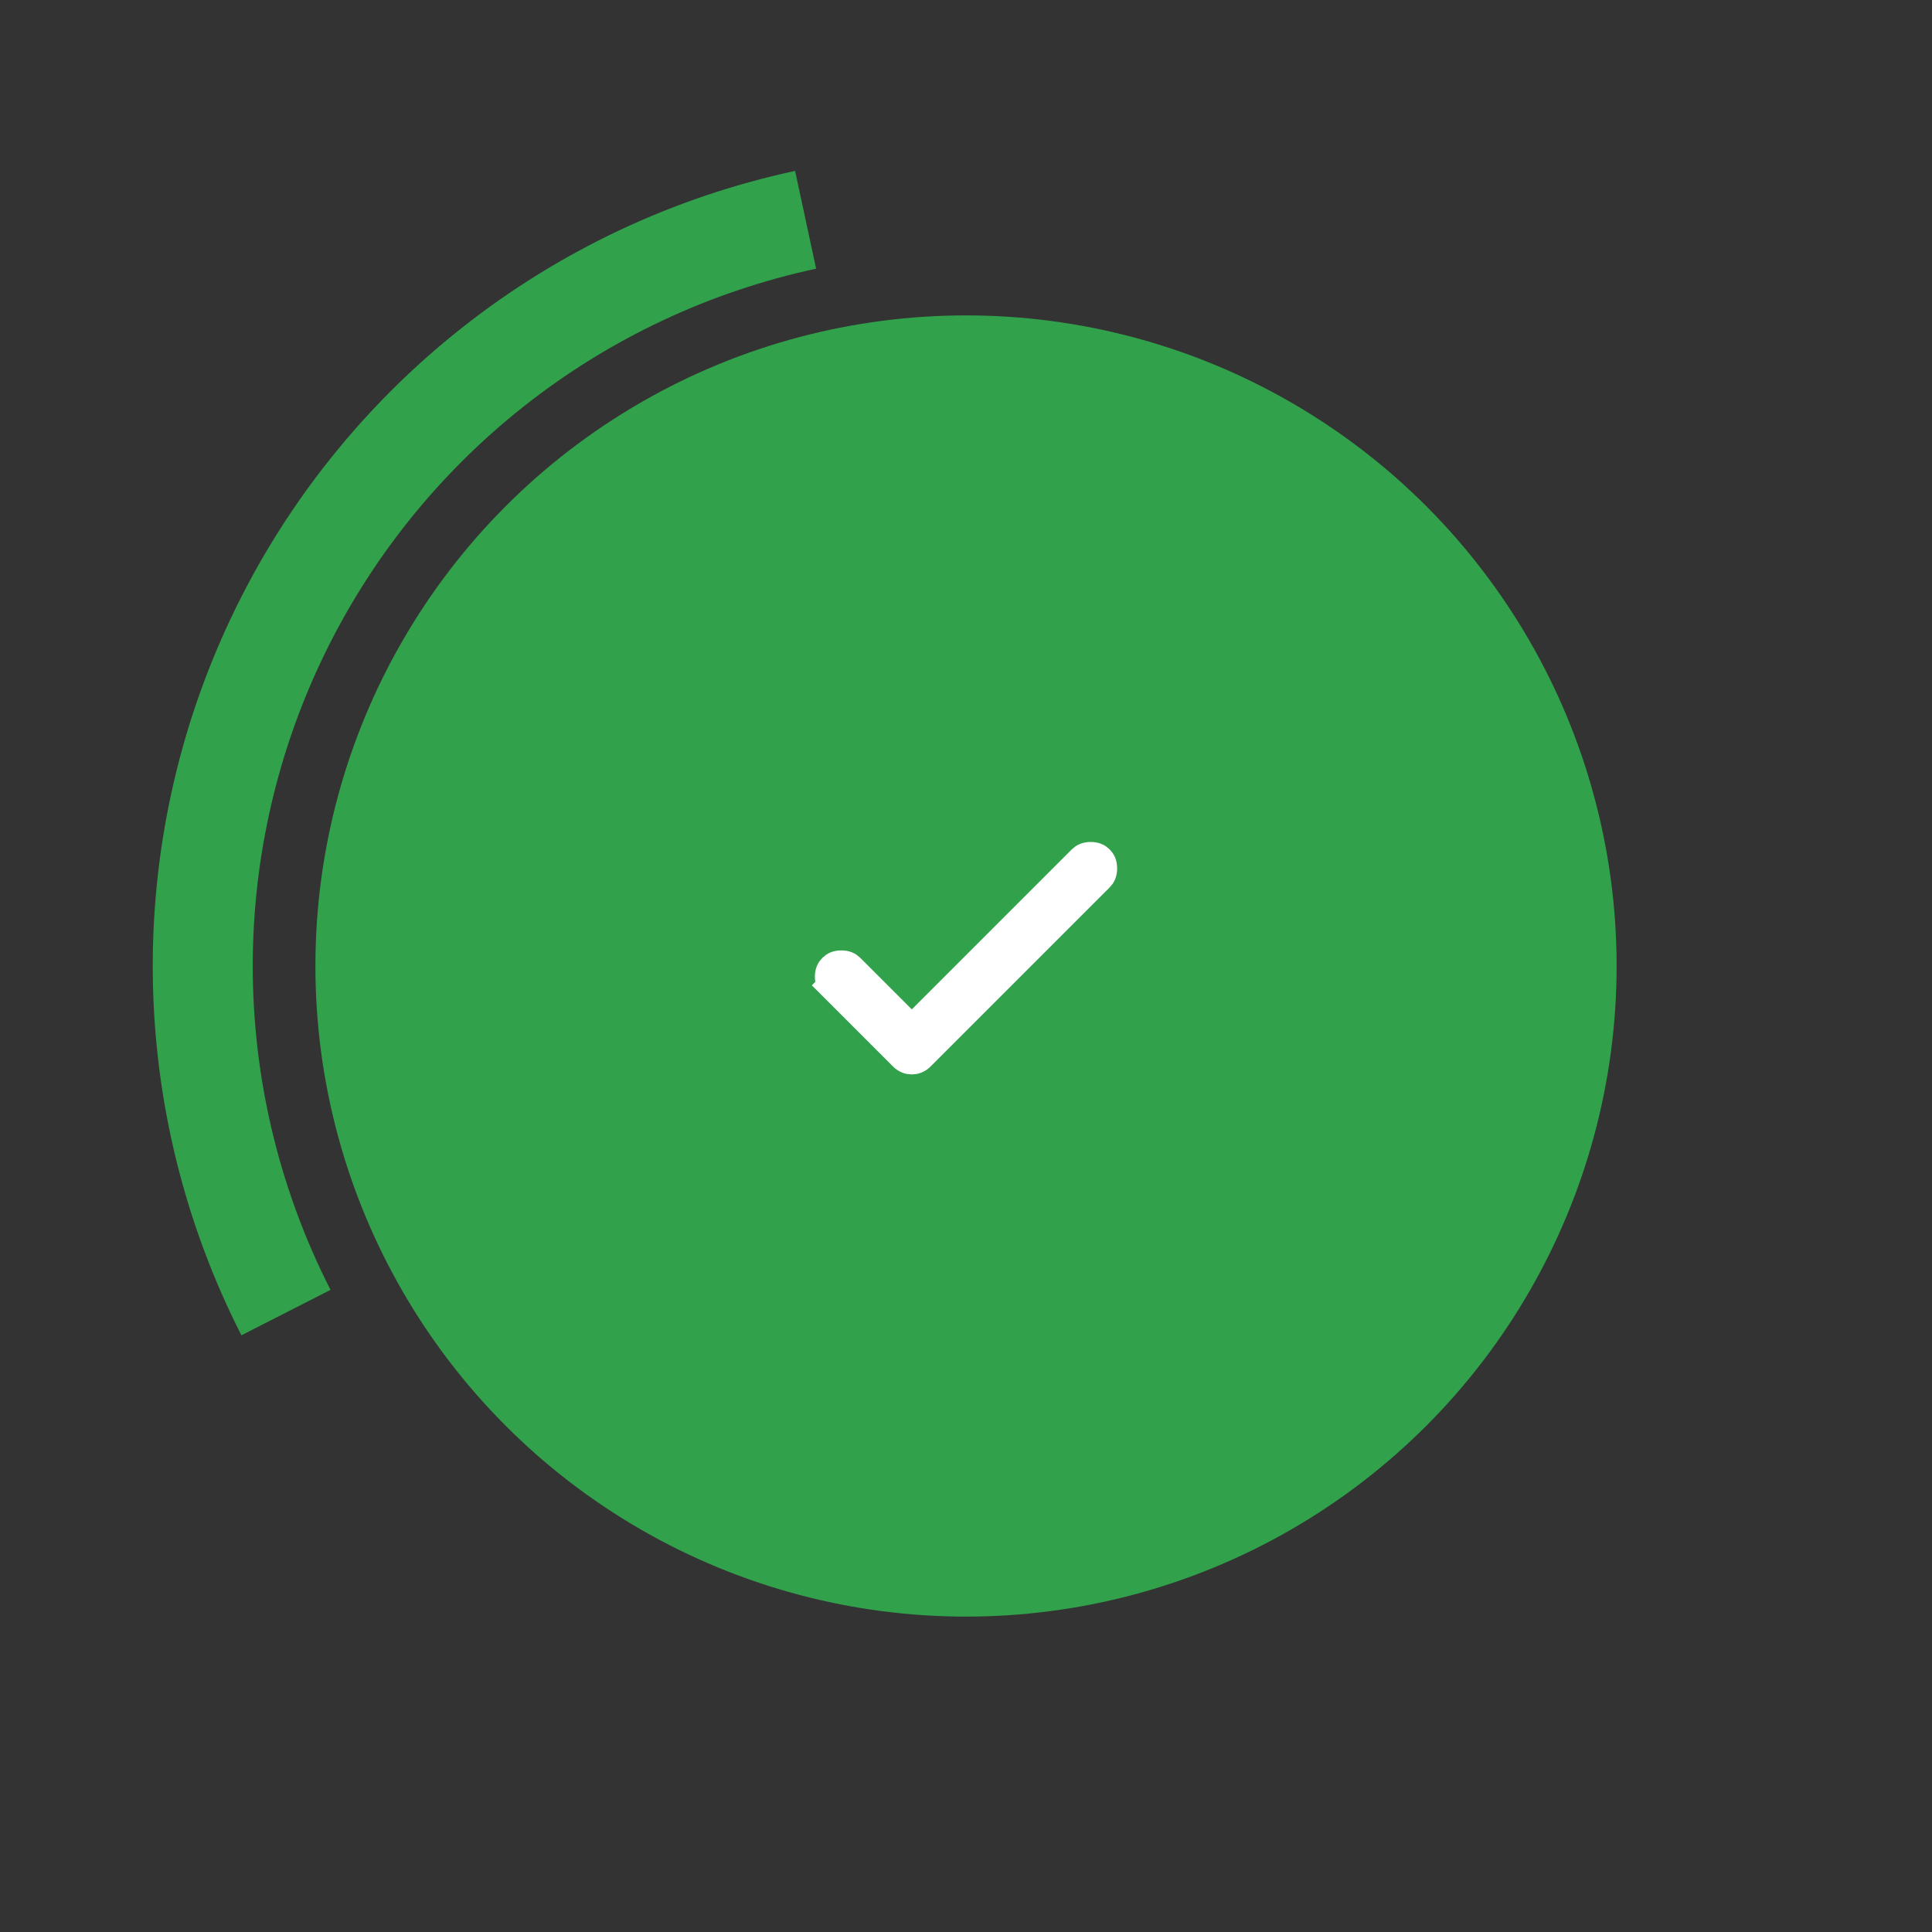 <svg width="200" height="200" viewBox="0 0 200 200" fill="none" xmlns="http://www.w3.org/2000/svg">
<rect x="0" y="0" width="200" height="200" fill="#333333" stroke="none"/>
<path d="M82.308 17.692C69.698 20.402 57.879 25.974 47.764 33.977C37.649 41.979 29.508 52.199 23.97 63.847C18.431 75.495 15.643 88.26 15.82 101.157C15.997 114.054 19.135 126.737 24.992 138.229L34.216 133.527C29.08 123.449 26.327 112.325 26.172 101.015C26.017 89.704 28.462 78.509 33.319 68.293C38.177 58.078 45.317 49.114 54.188 42.096C63.059 35.078 73.424 30.191 84.484 27.814L82.308 17.692Z" fill="#31A14B"/>
<ellipse cx="100.001" cy="100" rx="67.35" ry="67.35" fill="#31A14B"/>
<path d="M93.303 105.575L94.388 106.66L95.474 105.575L112.031 89.018C112.229 88.82 112.48 88.696 112.91 88.696C113.339 88.696 113.59 88.82 113.789 89.018C113.987 89.217 114.111 89.468 114.111 89.897C114.111 90.327 113.987 90.578 113.789 90.777L95.267 109.298C94.975 109.591 94.703 109.69 94.388 109.69C94.074 109.69 93.802 109.591 93.509 109.298L86.213 102.002L85.128 103.087L86.213 102.002C86.014 101.803 85.891 101.552 85.891 101.123C85.891 100.693 86.014 100.442 86.213 100.243C86.411 100.045 86.662 99.921 87.092 99.921C87.522 99.921 87.773 100.045 87.971 100.243L93.303 105.575Z" fill="#2131BA" stroke="white" stroke-width="3.069"/>
</svg>
